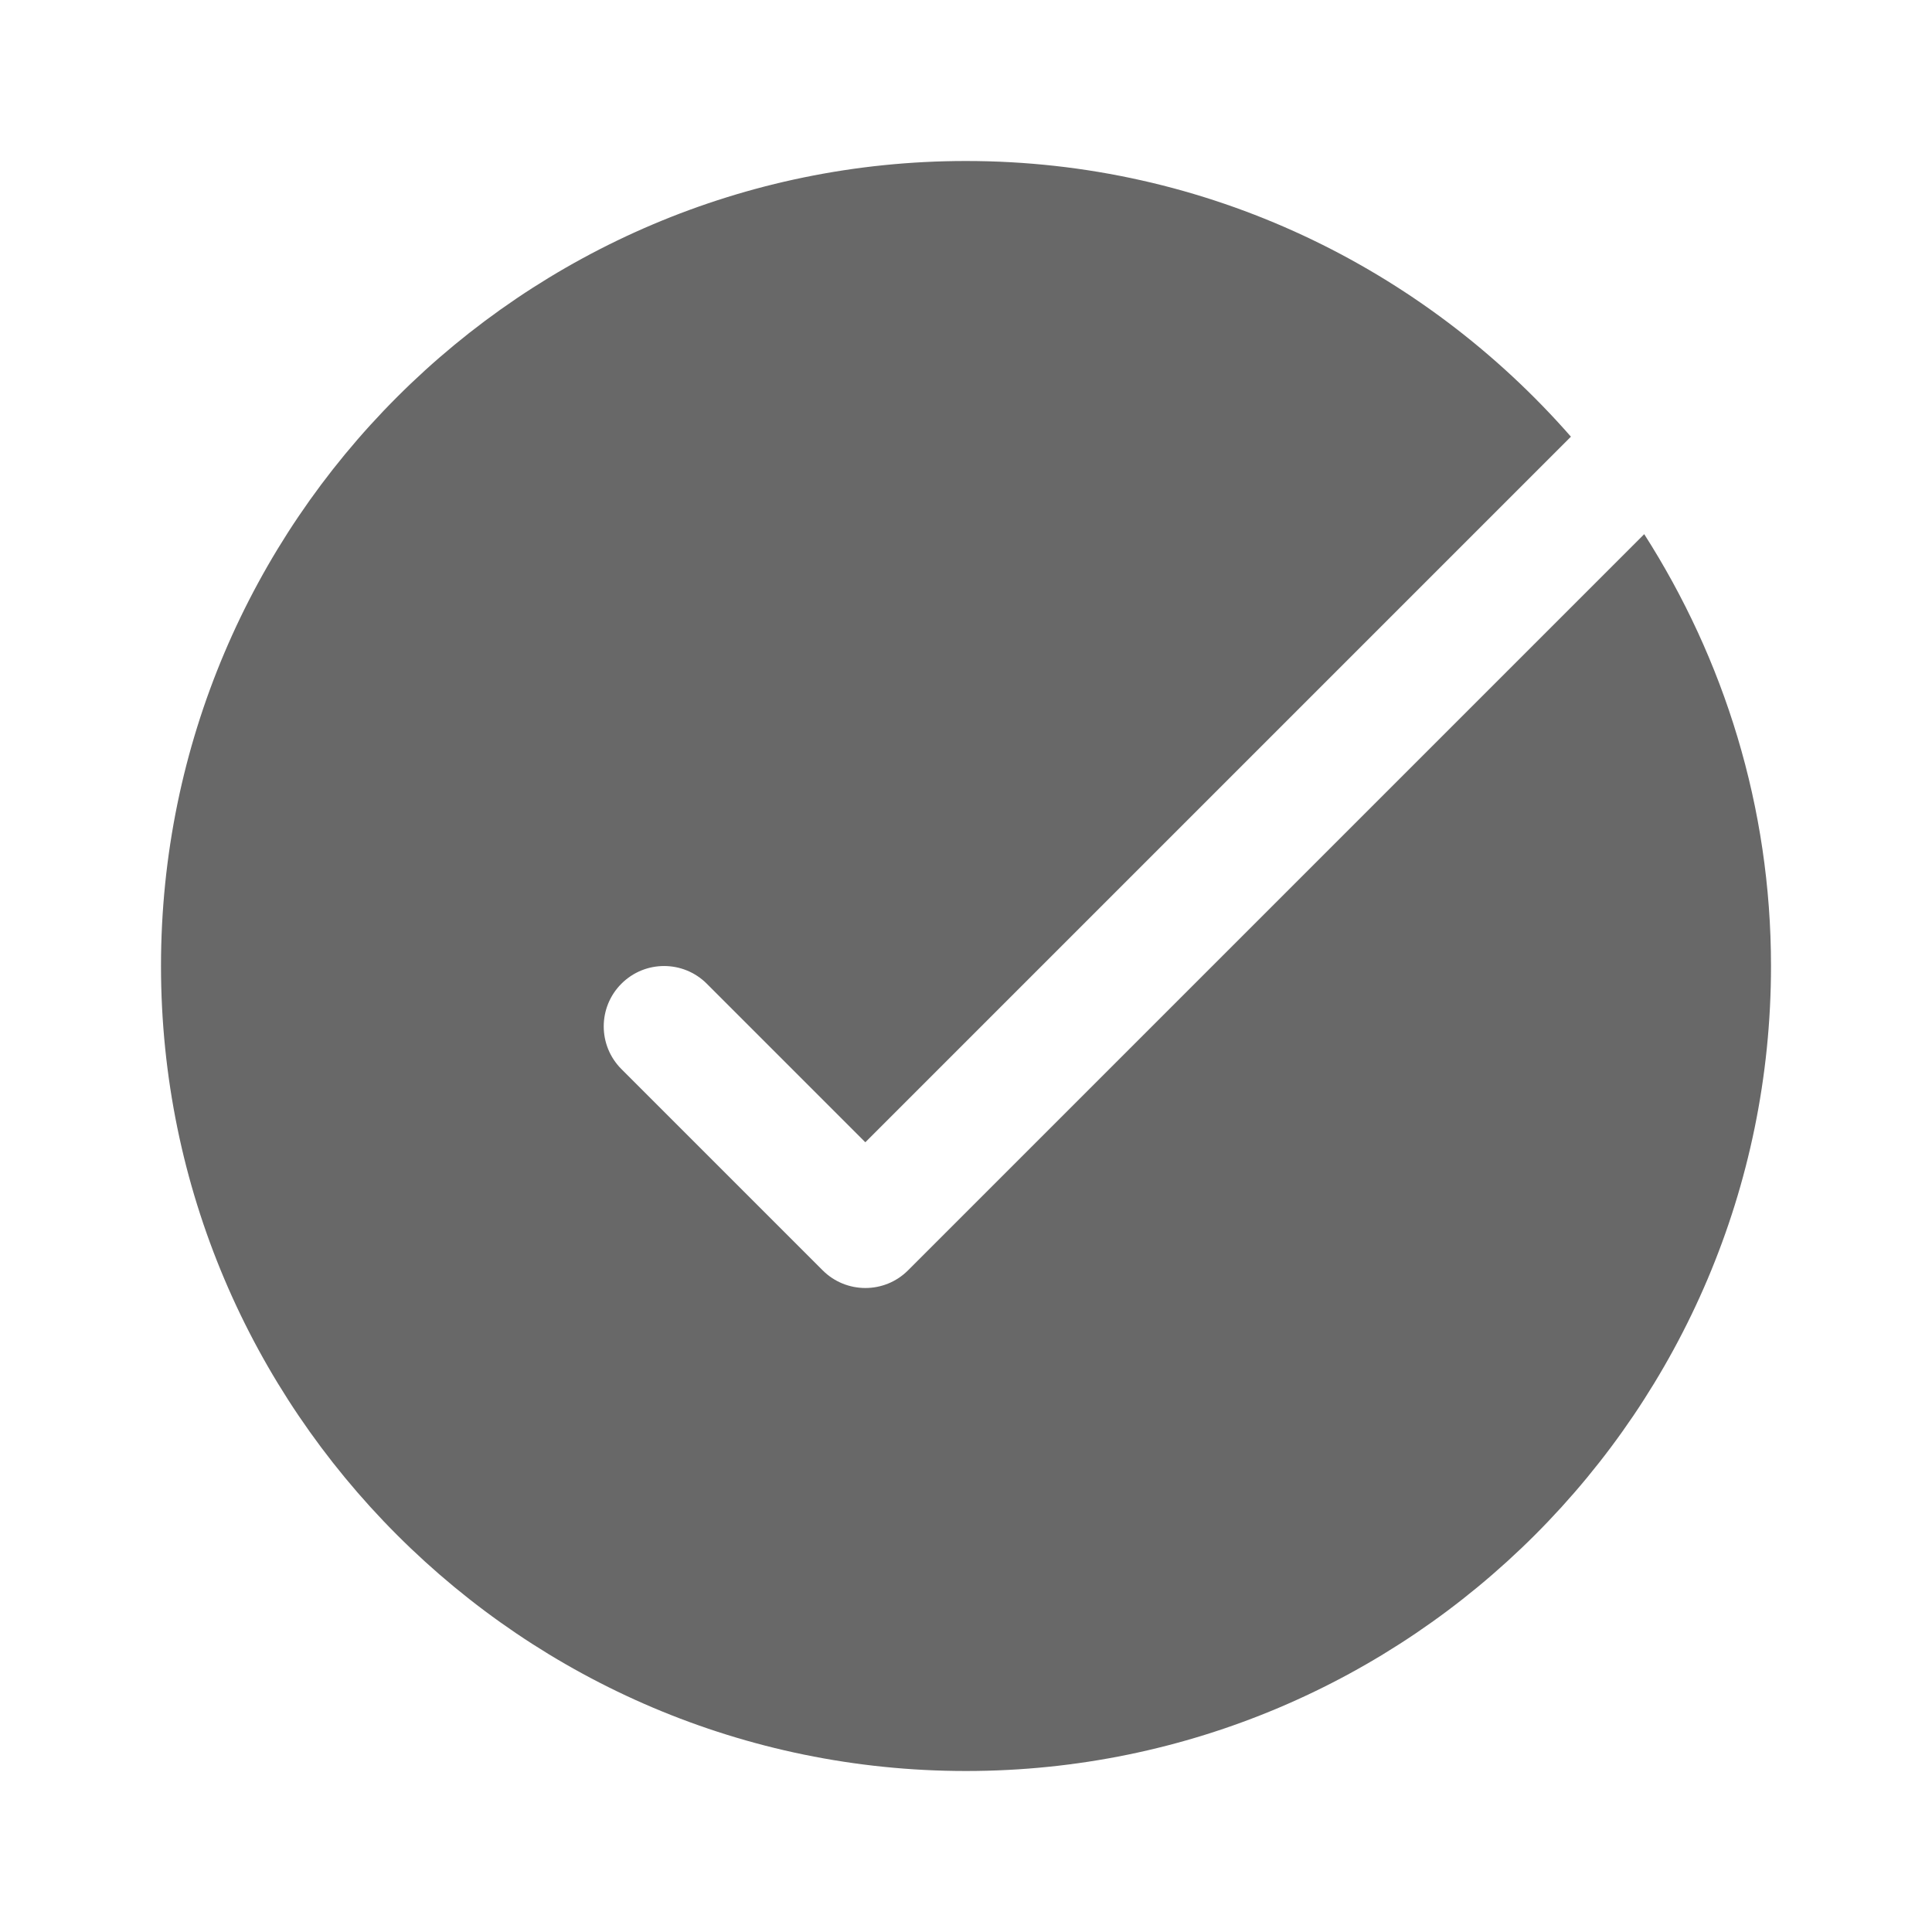 <svg fill="#686868" xmlns="http://www.w3.org/2000/svg"  viewBox="0 0 48 48" width="48px" height="48px"><path d="M40.85,13.271l-18.29,18.29C22.268,31.854,21.884,32,21.5,32s-0.768-0.146-1.061-0.439l-5-5	c-0.586-0.586-0.586-1.535,0-2.121s1.535-0.586,2.121,0l3.939,3.939l17.53-17.53C35.361,6.661,29.991,4,24,4C12.972,4,4,12.972,4,24	s8.972,20,20,20s20-8.972,20-20C44,20.051,42.834,16.375,40.85,13.271z"/></svg>
